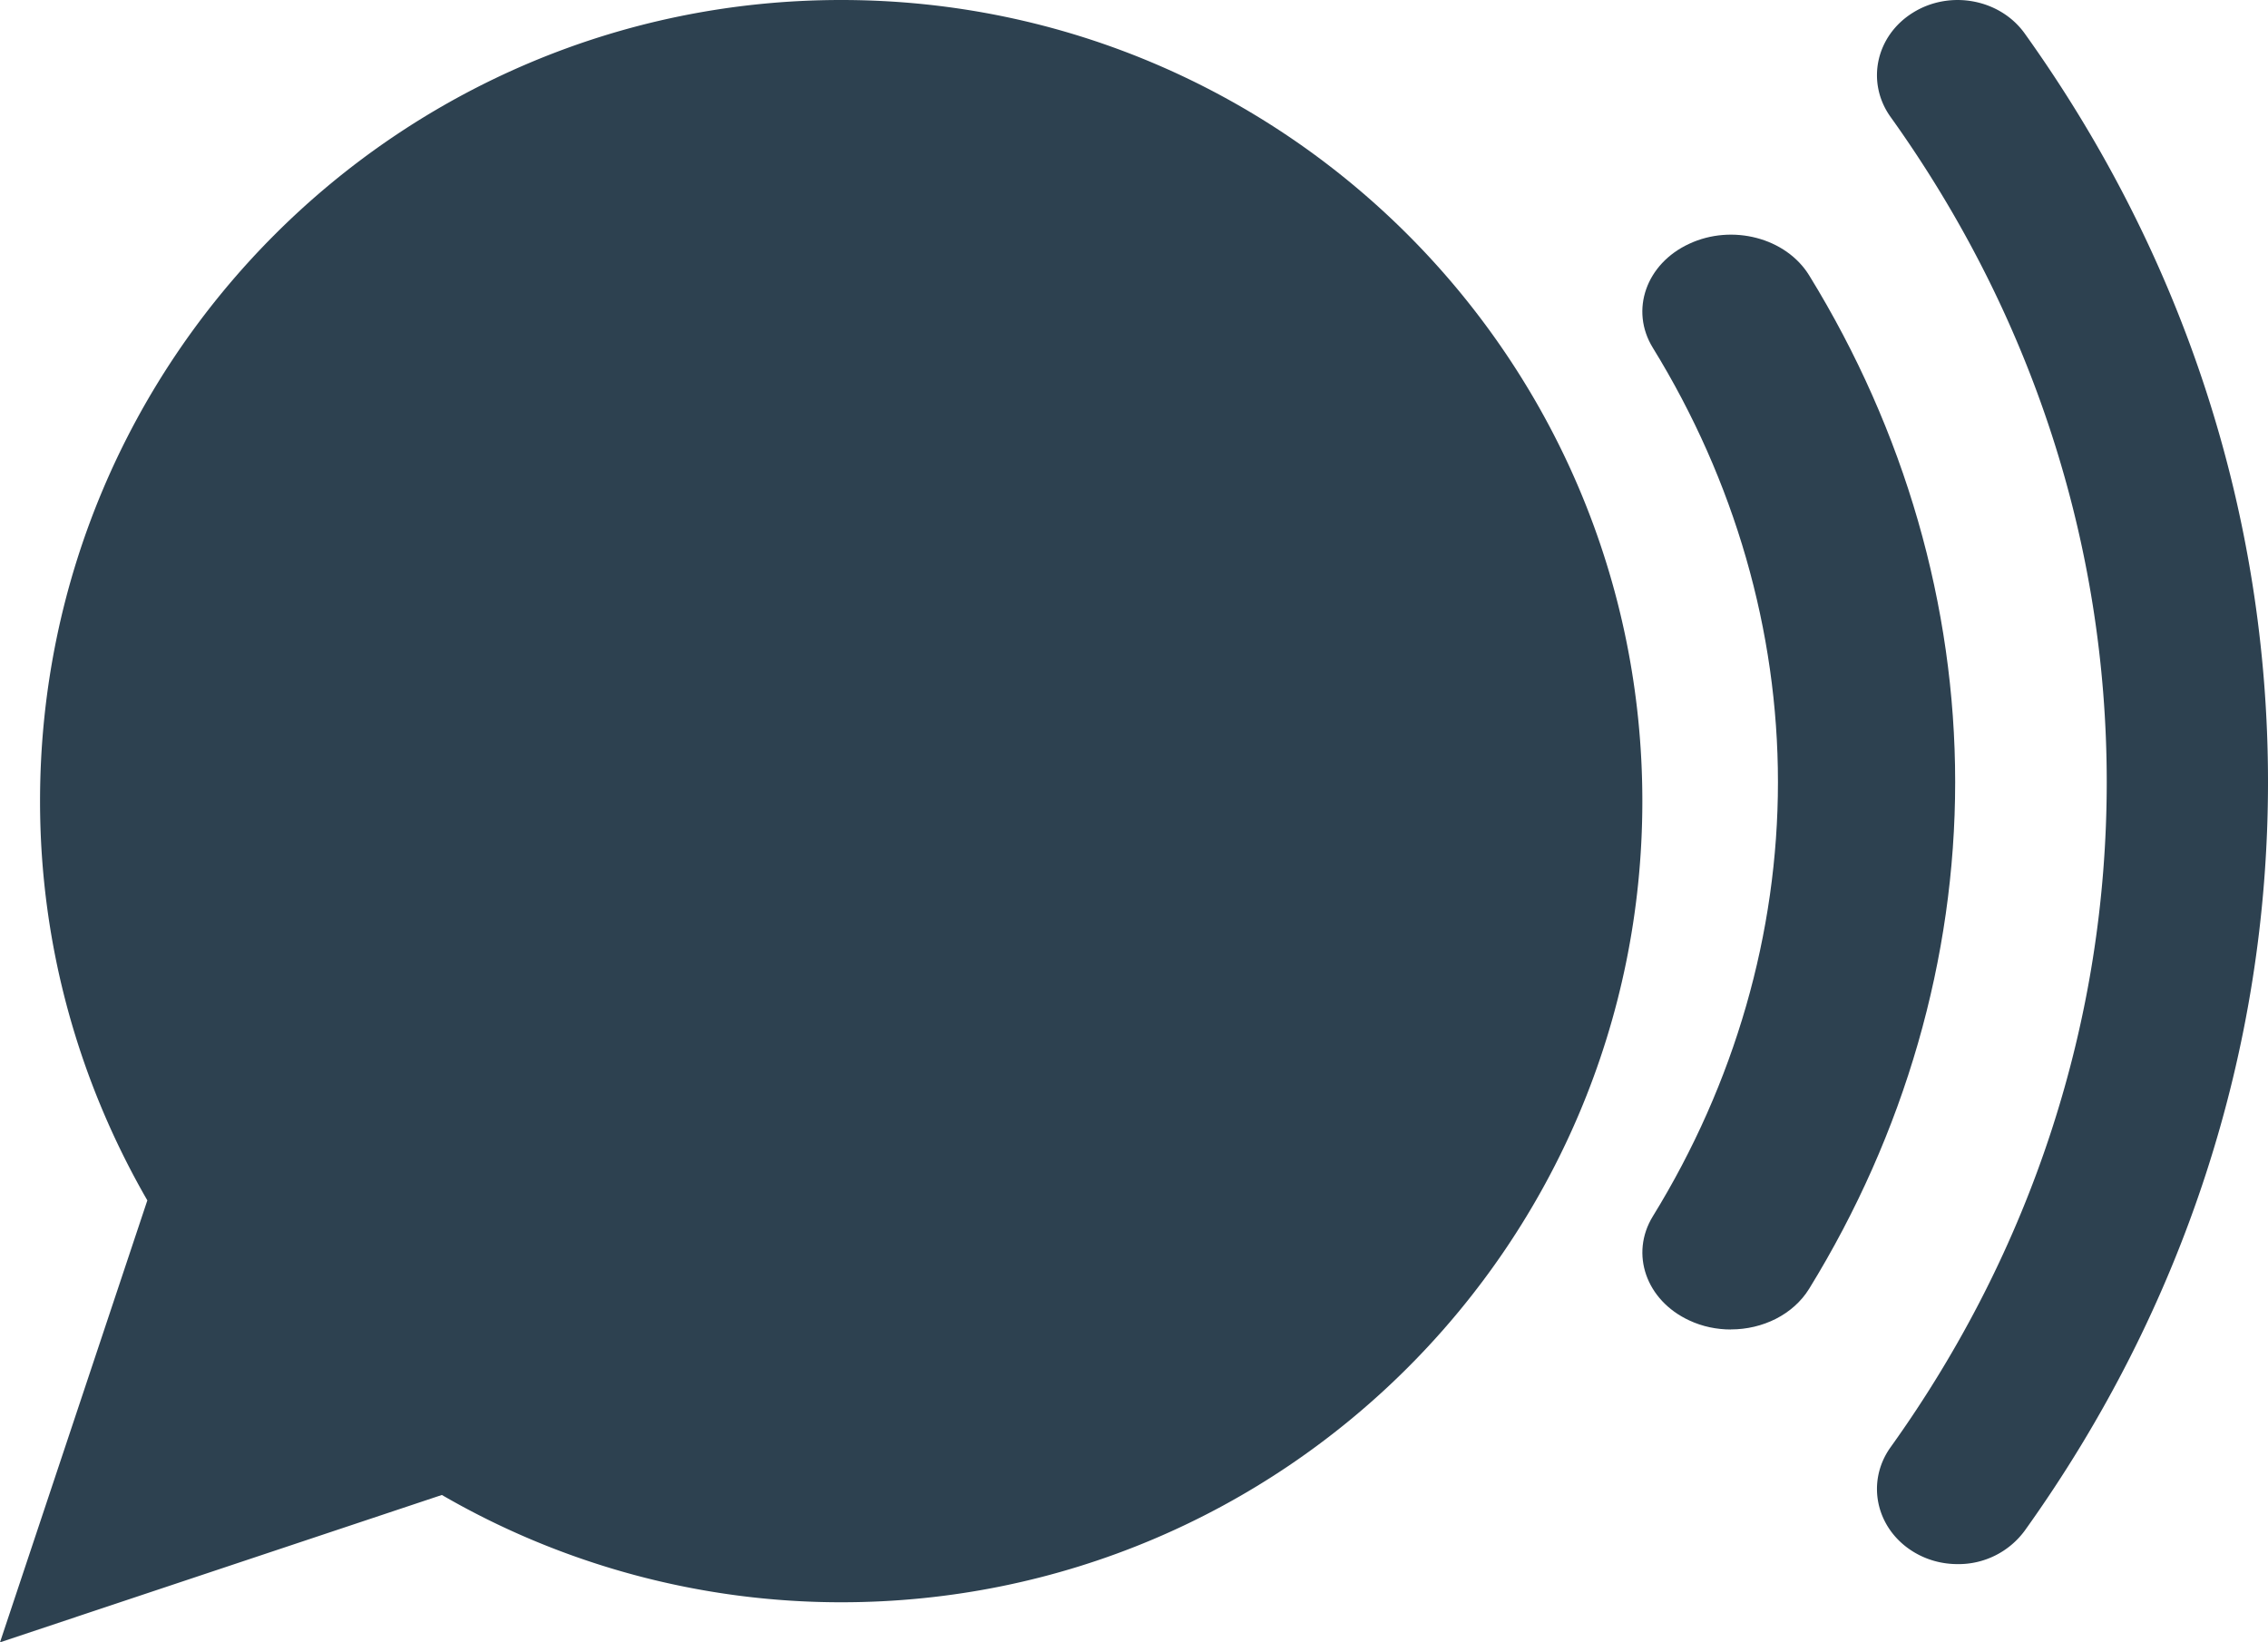 <svg xmlns="http://www.w3.org/2000/svg" width="29" height="21" viewBox="0 0 29 21" class="symbol symbol-shoutOutLeftBarIcon icon"><path id="Fill-1" d="M10.756 0C5.098 0 .512 4.586.512 10.244c0 1.861.504 3.6 1.372 5.105L0 21l5.65-1.884a10.184 10.184 0 0 0 5.106 1.372C16.414 20.488 21 15.902 21 10.244 21 4.586 16.414 0 10.756 0" stroke="none" fill="#2d4150" stroke-width="1px"></path><path id="Fill-2" d="M25.03 20c-.196 0-.395-.052-.57-.161-.475-.295-.602-.89-.287-1.332 1.81-2.525 2.765-5.467 2.765-8.507 0-3.039-.956-5.98-2.765-8.506-.315-.442-.188-1.037.287-1.332.473-.295 1.113-.175 1.429.266C27.925 3.271 29 6.581 29 10c0 3.421-1.075 6.73-3.111 9.573a1.05 1.05 0 0 1-.86.427" stroke="none" fill="#2d4150" stroke-width="1px"></path><path id="Fill-3" d="M22.132 17c-.18 0-.364-.037-.532-.116-.553-.256-.76-.852-.466-1.331 1.047-1.7 1.6-3.62 1.6-5.553 0-1.932-.553-3.852-1.6-5.553-.295-.479-.087-1.075.466-1.33.55-.256 1.237-.076 1.533.404C24.354 5.505 25 7.745 25 10c0 2.254-.646 4.495-1.867 6.479-.205.332-.596.52-1 .52" stroke="none" fill="#2d4150" stroke-width="1px"></path></svg>